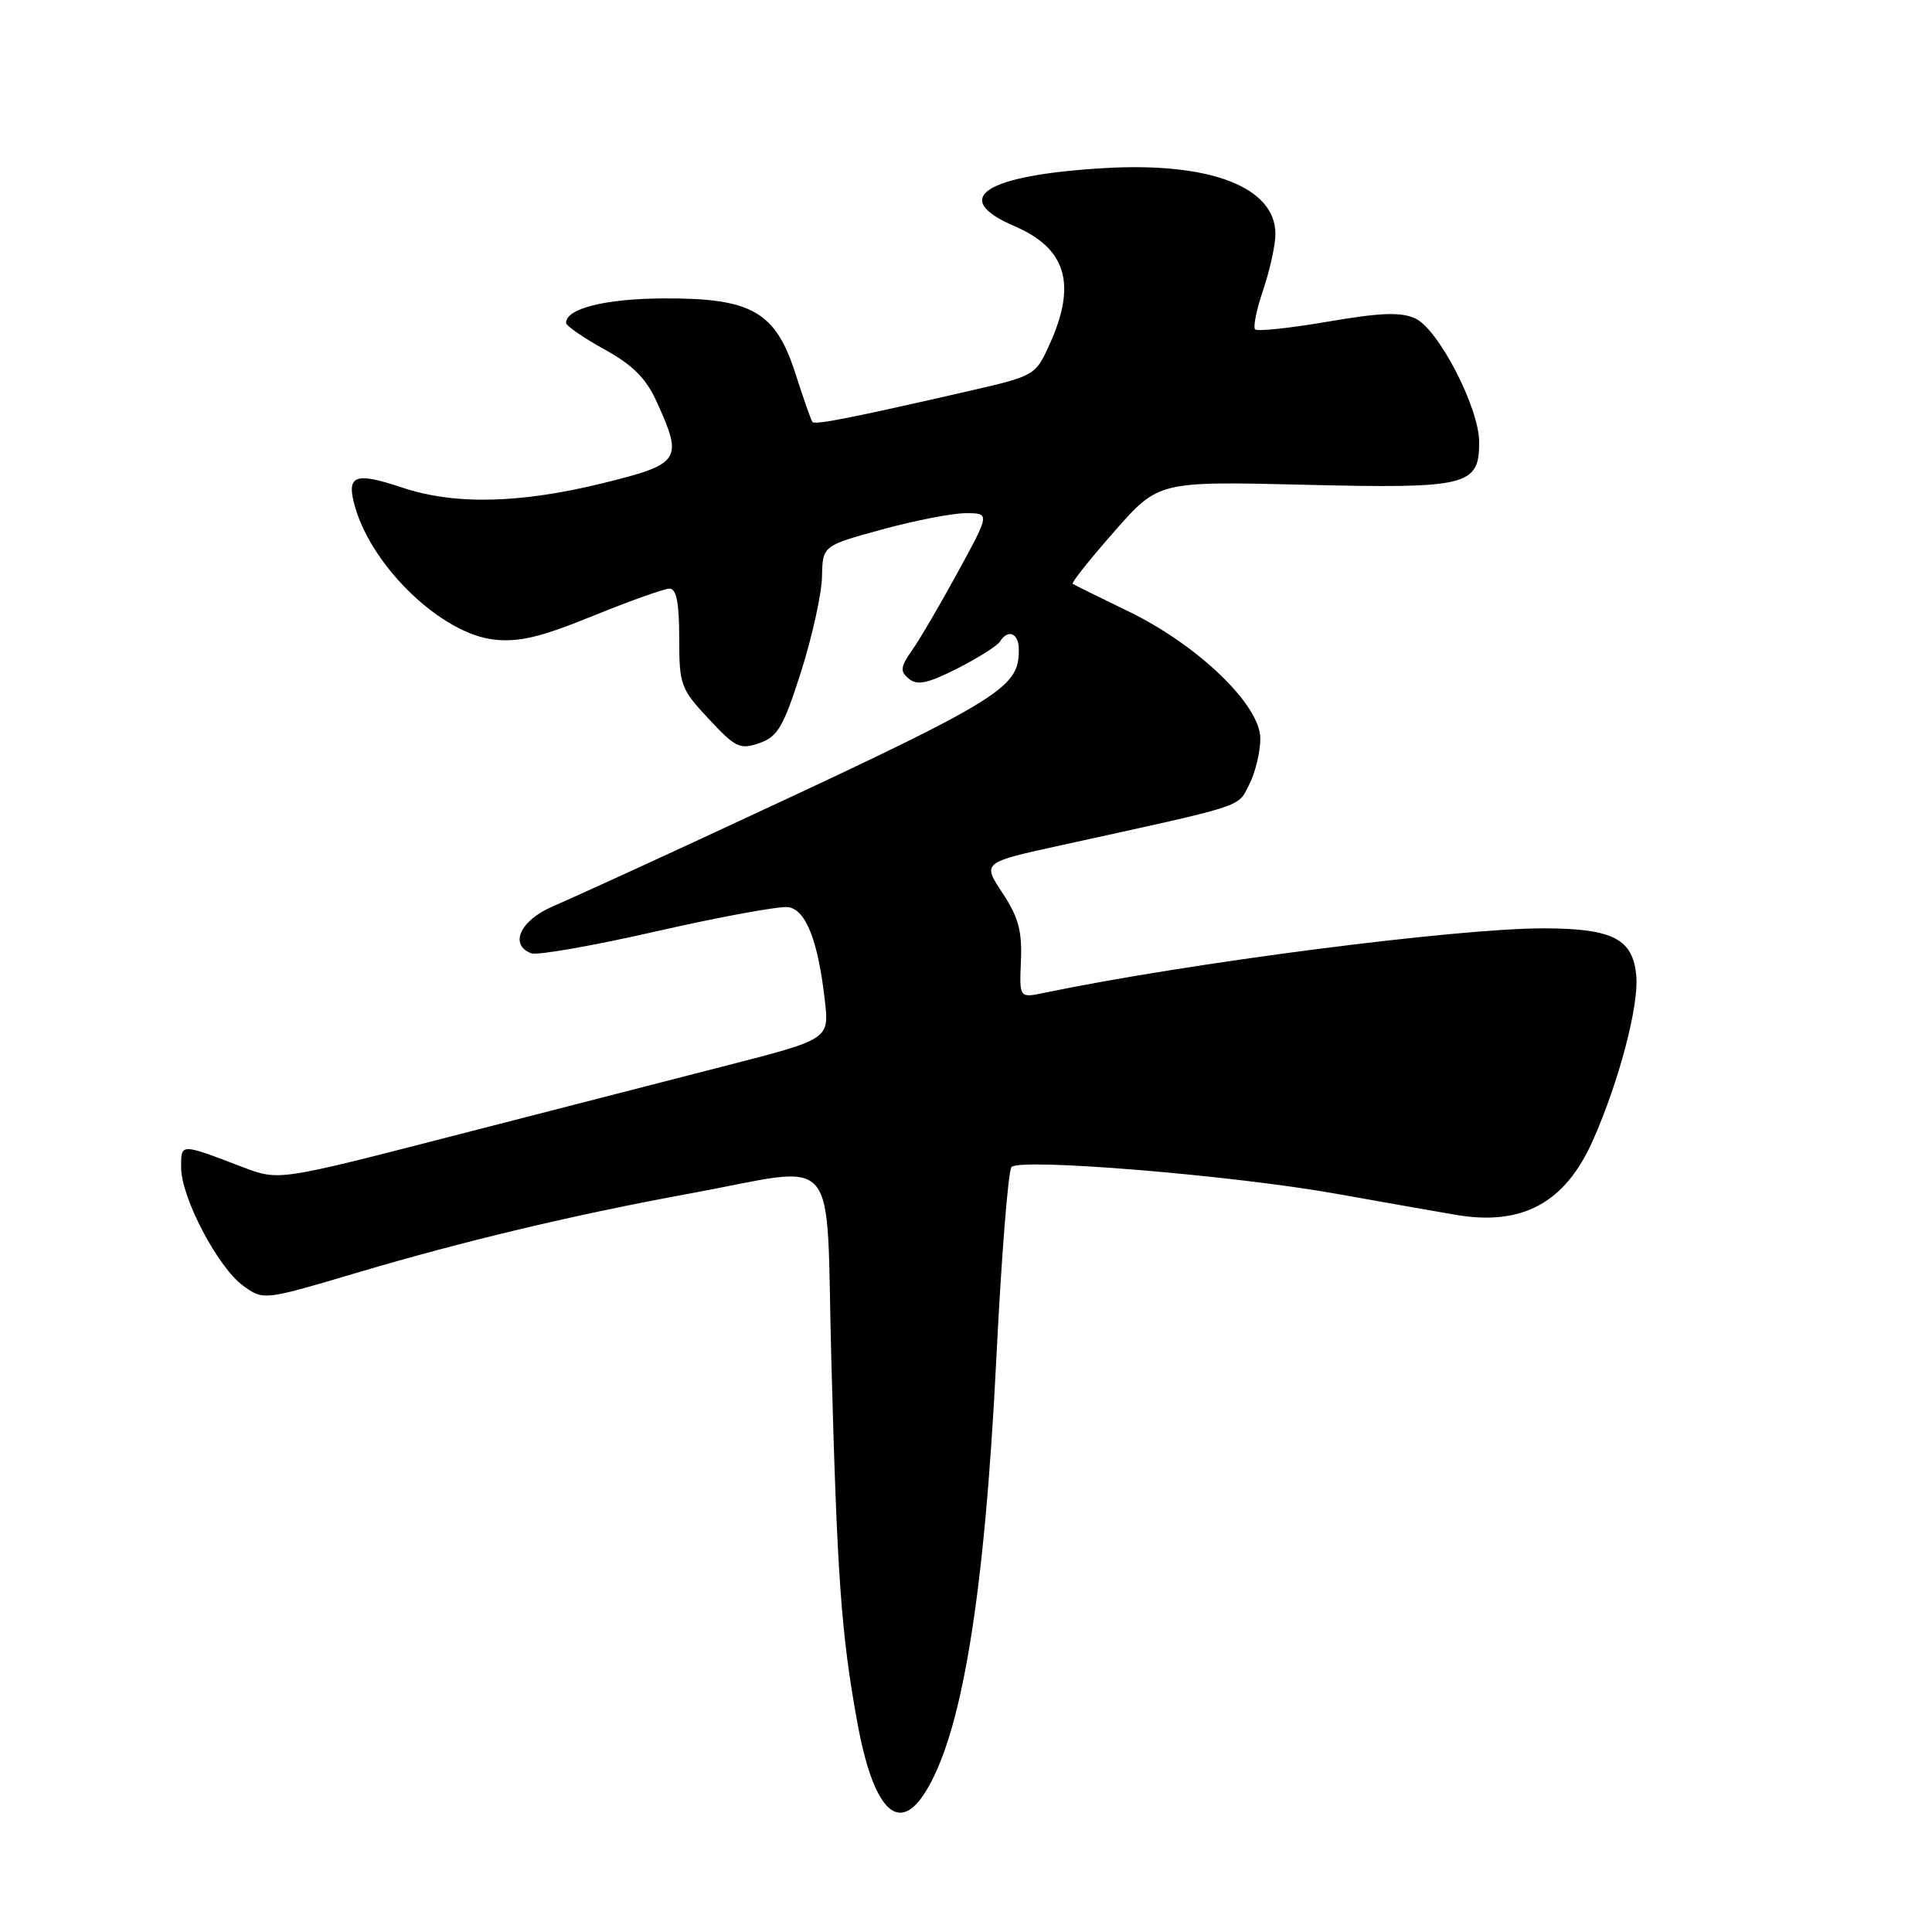 <?xml version="1.0" encoding="UTF-8" standalone="no"?>
<!DOCTYPE svg PUBLIC "-//W3C//DTD SVG 1.1//EN" "http://www.w3.org/Graphics/SVG/1.1/DTD/svg11.dtd" >
<svg xmlns="http://www.w3.org/2000/svg" xmlns:xlink="http://www.w3.org/1999/xlink" version="1.1" viewBox="0 0 256 256">
 <g >
 <path fill="currentColor"
d=" M 122.44 237.73 C 127.40 230.16 130.45 211.77 132.02 180.00 C 132.69 166.53 133.59 155.11 134.03 154.64 C 135.16 153.41 163.28 155.72 177.00 158.17 C 183.32 159.30 190.48 160.56 192.89 160.97 C 201.71 162.48 207.41 159.39 211.08 151.08 C 214.51 143.34 217.15 133.35 216.82 129.37 C 216.41 124.42 213.75 123.03 204.60 123.01 C 193.07 122.99 157.55 127.57 138.28 131.57 C 135.07 132.24 135.07 132.24 135.28 127.30 C 135.45 123.39 134.94 121.51 132.83 118.32 C 130.17 114.29 130.17 114.29 140.33 112.06 C 165.46 106.55 163.93 107.04 165.52 103.97 C 166.33 102.39 167.00 99.64 167.00 97.86 C 167.00 93.41 158.70 85.43 149.42 80.96 C 145.62 79.12 142.34 77.50 142.14 77.36 C 141.94 77.22 144.41 74.11 147.64 70.44 C 153.50 63.77 153.50 63.77 172.74 64.23 C 194.45 64.76 196.00 64.39 196.00 58.60 C 196.00 54.04 190.60 43.60 187.52 42.19 C 185.60 41.32 182.93 41.42 175.94 42.62 C 170.94 43.48 166.60 43.94 166.31 43.64 C 166.02 43.35 166.50 40.98 167.39 38.38 C 168.27 35.77 169.00 32.45 169.00 31.00 C 169.00 24.77 160.30 21.44 146.24 22.28 C 130.45 23.22 125.78 26.26 134.43 29.97 C 141.30 32.92 142.70 37.65 139.07 45.64 C 137.21 49.75 137.11 49.81 128.35 51.82 C 112.76 55.39 108.00 56.33 107.65 55.91 C 107.47 55.68 106.46 52.82 105.41 49.53 C 102.77 41.30 99.62 39.49 88.00 39.54 C 80.23 39.57 74.98 40.88 75.01 42.79 C 75.02 43.18 77.30 44.75 80.08 46.29 C 83.87 48.38 85.61 50.13 87.04 53.29 C 90.53 60.96 90.18 61.48 79.94 64.01 C 68.93 66.73 60.23 66.93 53.27 64.60 C 46.96 62.49 45.84 62.96 47.05 67.18 C 49.35 75.20 58.54 83.97 65.46 84.75 C 68.77 85.12 71.65 84.43 78.57 81.61 C 83.44 79.63 88.01 78.00 88.72 78.00 C 89.63 78.00 90.00 79.88 90.00 84.54 C 90.00 90.76 90.19 91.28 93.91 95.26 C 97.47 99.08 98.06 99.36 100.63 98.46 C 103.06 97.61 103.82 96.30 106.15 88.99 C 107.63 84.32 108.88 78.66 108.92 76.41 C 109.00 72.31 109.00 72.31 116.87 70.16 C 121.20 68.97 126.19 68.00 127.96 68.00 C 131.18 68.00 131.18 68.00 126.95 75.75 C 124.63 80.01 121.89 84.69 120.87 86.14 C 119.30 88.38 119.23 88.95 120.43 89.94 C 121.54 90.86 122.93 90.56 126.85 88.58 C 129.60 87.18 132.14 85.58 132.49 85.02 C 133.56 83.29 135.00 83.89 135.00 86.07 C 135.00 91.37 132.99 92.56 92.00 111.55 C 84.03 115.24 75.59 119.09 73.25 120.10 C 68.92 121.96 67.44 125.19 70.40 126.32 C 71.17 126.62 78.68 125.30 87.08 123.38 C 95.48 121.47 103.29 120.04 104.43 120.20 C 106.79 120.54 108.40 124.63 109.30 132.60 C 109.87 137.70 109.87 137.70 96.19 141.21 C 88.66 143.14 72.25 147.37 59.72 150.59 C 36.94 156.46 36.94 156.46 32.22 154.67 C 23.81 151.46 24.00 151.46 24.00 154.70 C 24.00 158.66 28.86 167.93 32.21 170.36 C 34.91 172.32 34.91 172.32 47.21 168.67 C 61.57 164.41 76.12 160.95 91.50 158.13 C 111.63 154.44 109.40 151.83 110.15 180.00 C 110.92 208.94 111.46 216.53 113.61 228.29 C 115.68 239.61 118.93 243.08 122.44 237.73 Z "/>
</g>
</svg>